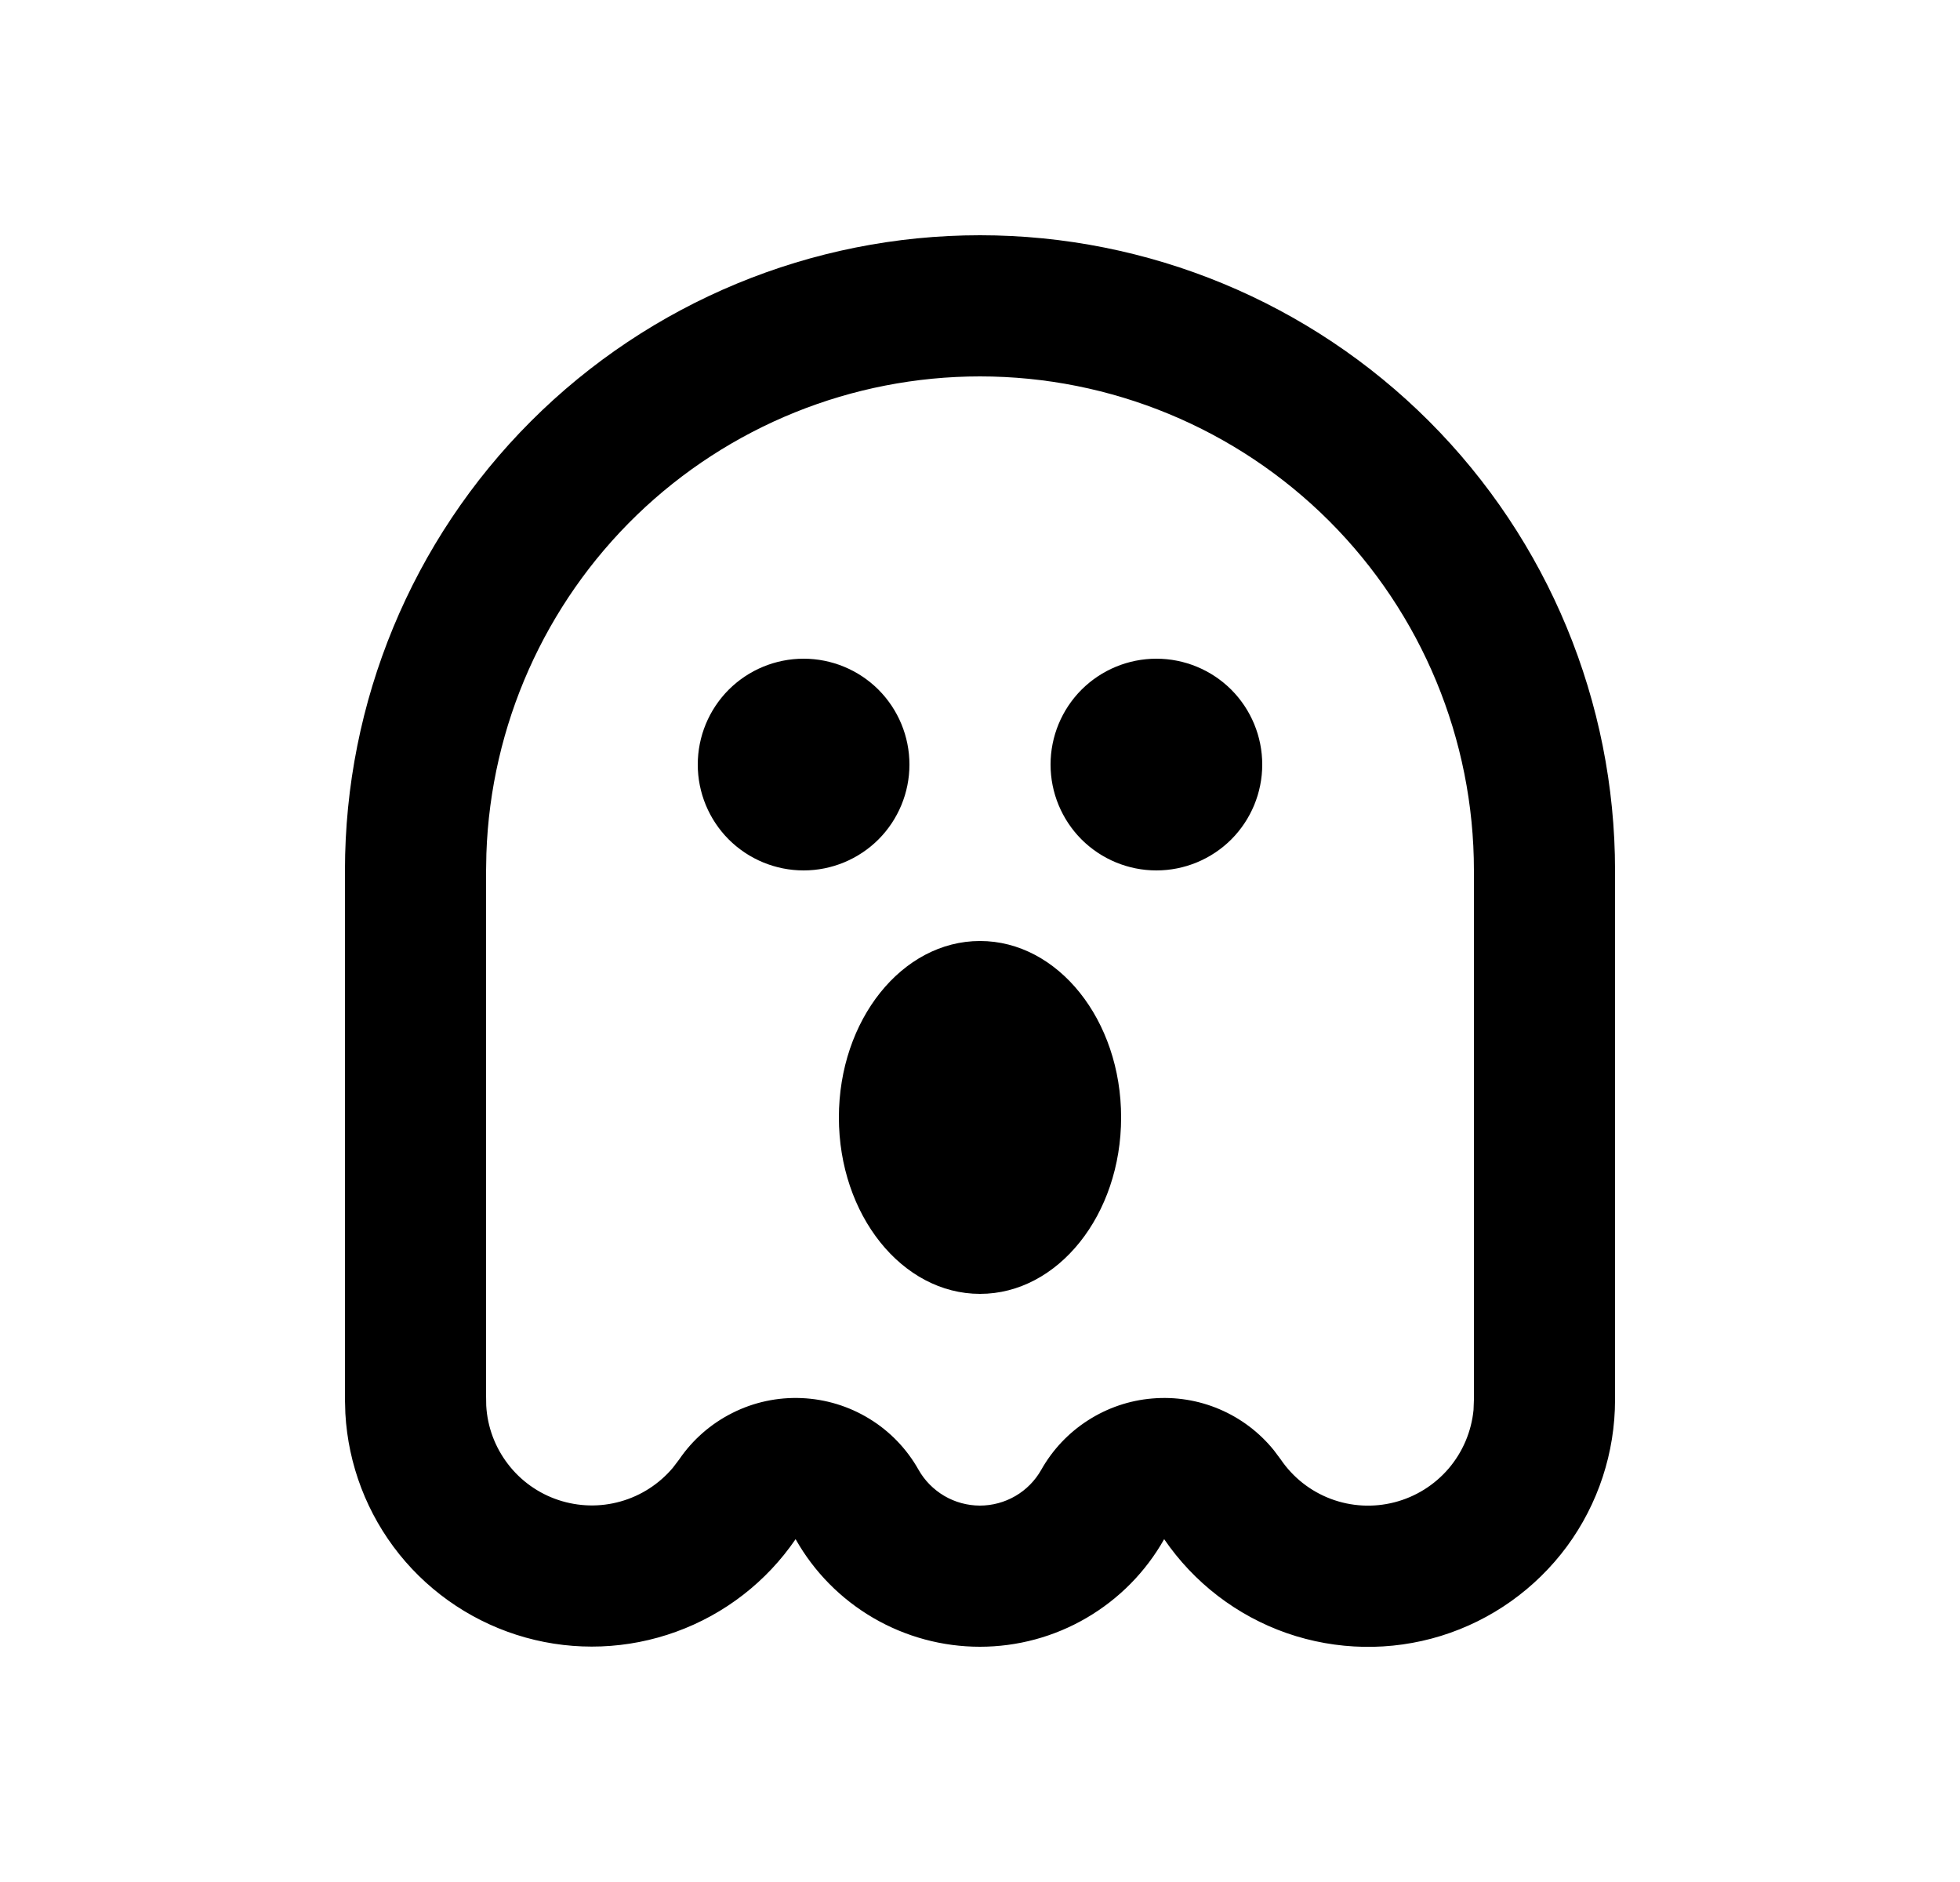 <svg width="25" height="24" viewBox="0 0 25 24" fill="none" xmlns="http://www.w3.org/2000/svg">
<path d="M12.5 3C14.648 3 16.709 3.853 18.228 5.372C19.747 6.891 20.6 8.952 20.6 11.1V17.85C20.6 18.523 20.385 19.179 19.986 19.721C19.586 20.262 19.024 20.662 18.381 20.861C17.738 21.06 17.048 21.047 16.412 20.826C15.777 20.604 15.229 20.184 14.849 19.628C14.614 20.045 14.272 20.391 13.859 20.632C13.447 20.873 12.977 21 12.499 21C12.021 21 11.551 20.873 11.138 20.632C10.725 20.391 10.383 20.045 10.148 19.628C9.777 20.171 9.244 20.584 8.626 20.808C8.008 21.033 7.335 21.059 6.702 20.882C6.069 20.705 5.506 20.334 5.094 19.822C4.682 19.309 4.441 18.68 4.405 18.024L4.4 17.849V11.1C4.4 8.952 5.253 6.891 6.772 5.372C8.291 3.853 10.352 3 12.5 3ZM12.5 4.8C10.867 4.8 9.297 5.434 8.122 6.569C6.948 7.705 6.26 9.251 6.204 10.884L6.2 11.1V17.801L6.202 17.926C6.217 18.195 6.313 18.454 6.478 18.669C6.642 18.884 6.867 19.044 7.123 19.129C7.38 19.214 7.656 19.221 7.916 19.147C8.176 19.074 8.408 18.924 8.582 18.718L8.662 18.613C8.834 18.36 9.068 18.156 9.341 18.019C9.614 17.881 9.918 17.816 10.224 17.829C10.53 17.842 10.827 17.932 11.088 18.092C11.349 18.251 11.565 18.475 11.715 18.741C11.793 18.88 11.907 18.995 12.044 19.076C12.182 19.157 12.338 19.199 12.497 19.2C12.657 19.2 12.813 19.158 12.951 19.078C13.089 18.998 13.203 18.882 13.281 18.744C13.425 18.488 13.63 18.271 13.877 18.113C14.124 17.954 14.406 17.858 14.698 17.834C14.991 17.809 15.285 17.856 15.555 17.971C15.825 18.086 16.063 18.265 16.248 18.494L16.335 18.61C16.491 18.84 16.714 19.016 16.974 19.114C17.234 19.212 17.517 19.227 17.786 19.158C18.055 19.089 18.296 18.939 18.477 18.728C18.657 18.517 18.768 18.256 18.795 17.98L18.8 17.85V11.1C18.8 9.429 18.136 7.827 16.955 6.645C15.773 5.464 14.171 4.8 12.5 4.8ZM12.5 12C13.495 12 14.3 13.008 14.3 14.25C14.3 15.492 13.495 16.5 12.5 16.5C11.505 16.5 10.7 15.492 10.7 14.25C10.7 13.008 11.505 12 12.5 12ZM10.25 8.4C10.608 8.4 10.951 8.542 11.205 8.795C11.458 9.049 11.6 9.392 11.6 9.75C11.6 10.108 11.458 10.451 11.205 10.705C10.951 10.958 10.608 11.1 10.25 11.1C9.892 11.1 9.549 10.958 9.295 10.705C9.042 10.451 8.9 10.108 8.9 9.75C8.9 9.392 9.042 9.049 9.295 8.795C9.549 8.542 9.892 8.4 10.25 8.4ZM14.75 8.4C15.108 8.4 15.451 8.542 15.705 8.795C15.958 9.049 16.1 9.392 16.1 9.75C16.1 10.108 15.958 10.451 15.705 10.705C15.451 10.958 15.108 11.1 14.75 11.1C14.392 11.1 14.049 10.958 13.795 10.705C13.542 10.451 13.4 10.108 13.4 9.75C13.4 9.392 13.542 9.049 13.795 8.795C14.049 8.542 14.392 8.4 14.75 8.4Z" fill="#0A0D14" style="fill:#0A0D14;fill:color(display-p3 0.039 0.051 0.078);fill-opacity:1;"/>
</svg>
